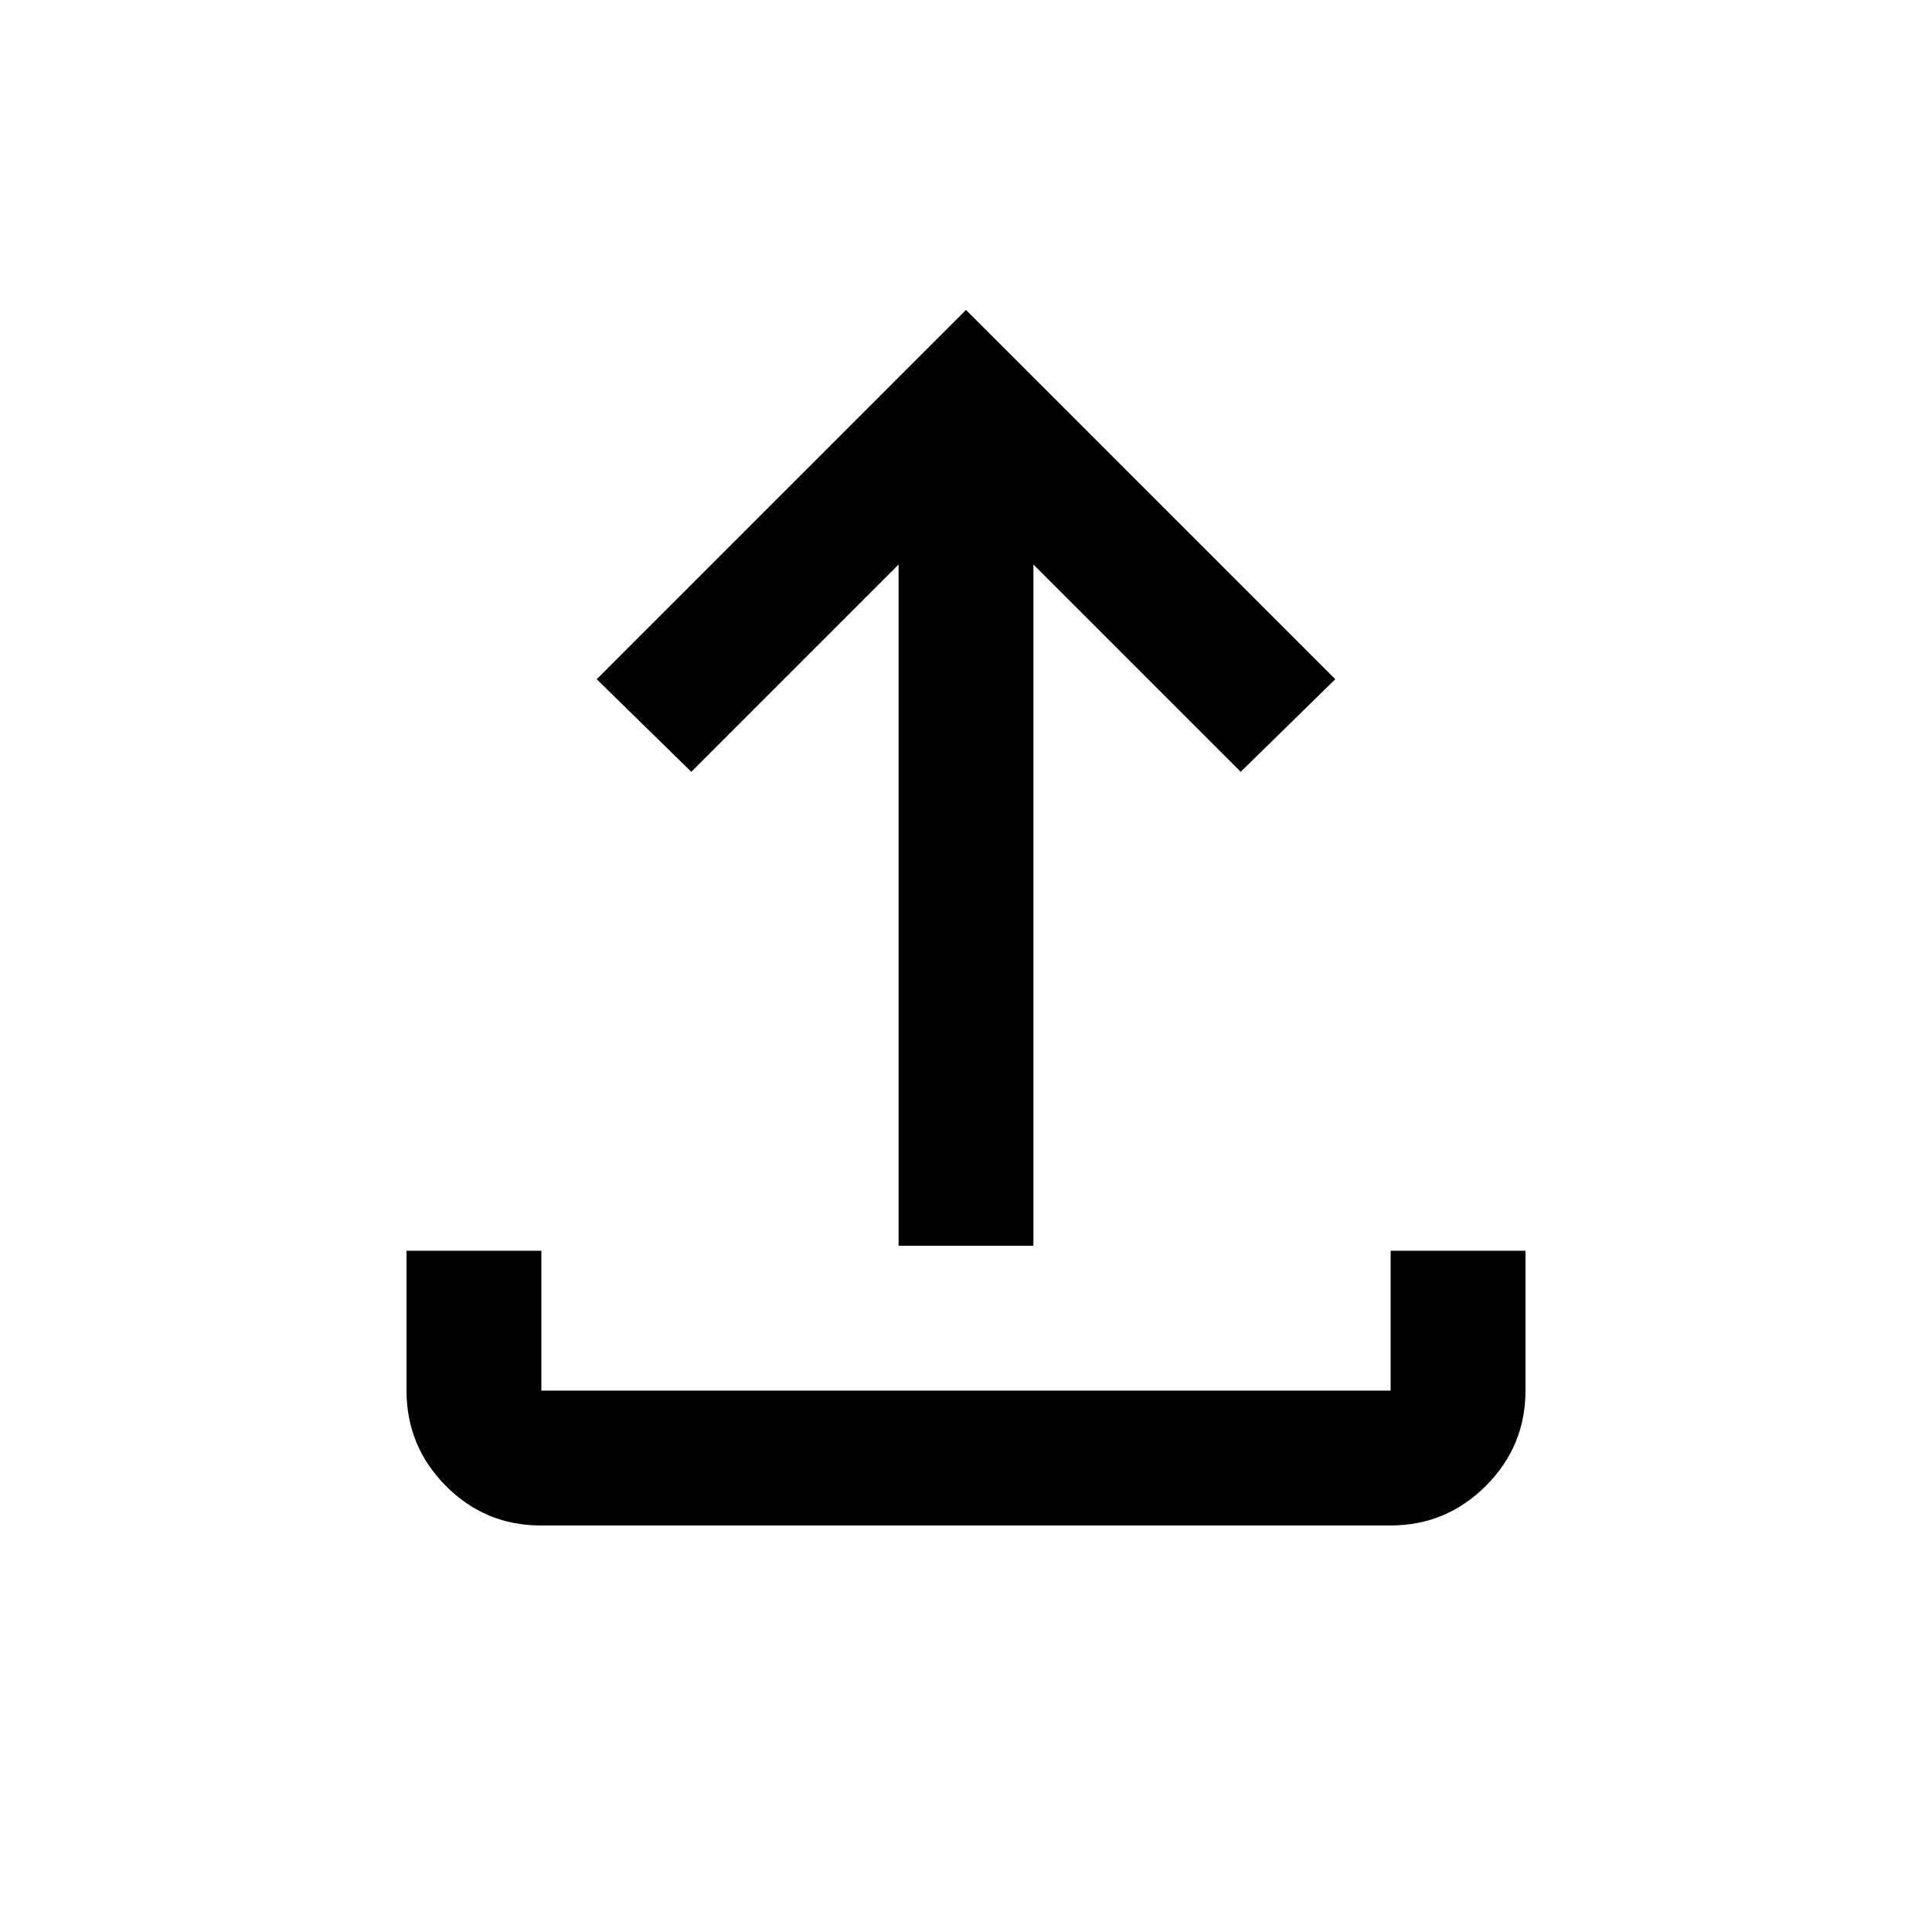 <svg xmlns="http://www.w3.org/2000/svg" height="20" viewBox="0 -960 960 960" width="20"><path d="M446.5-341v-338.5l-103 103-47-46L480-806l183.5 183.5-47 46-103-103V-341h-67ZM268.72-202q-27.66 0-47.19-19.68Q202-241.36 202-269v-69.5h67v69.5h422v-69.5h67v69.5q0 27.64-19.69 47.32Q718.61-202 690.96-202H268.72Z"/></svg>
